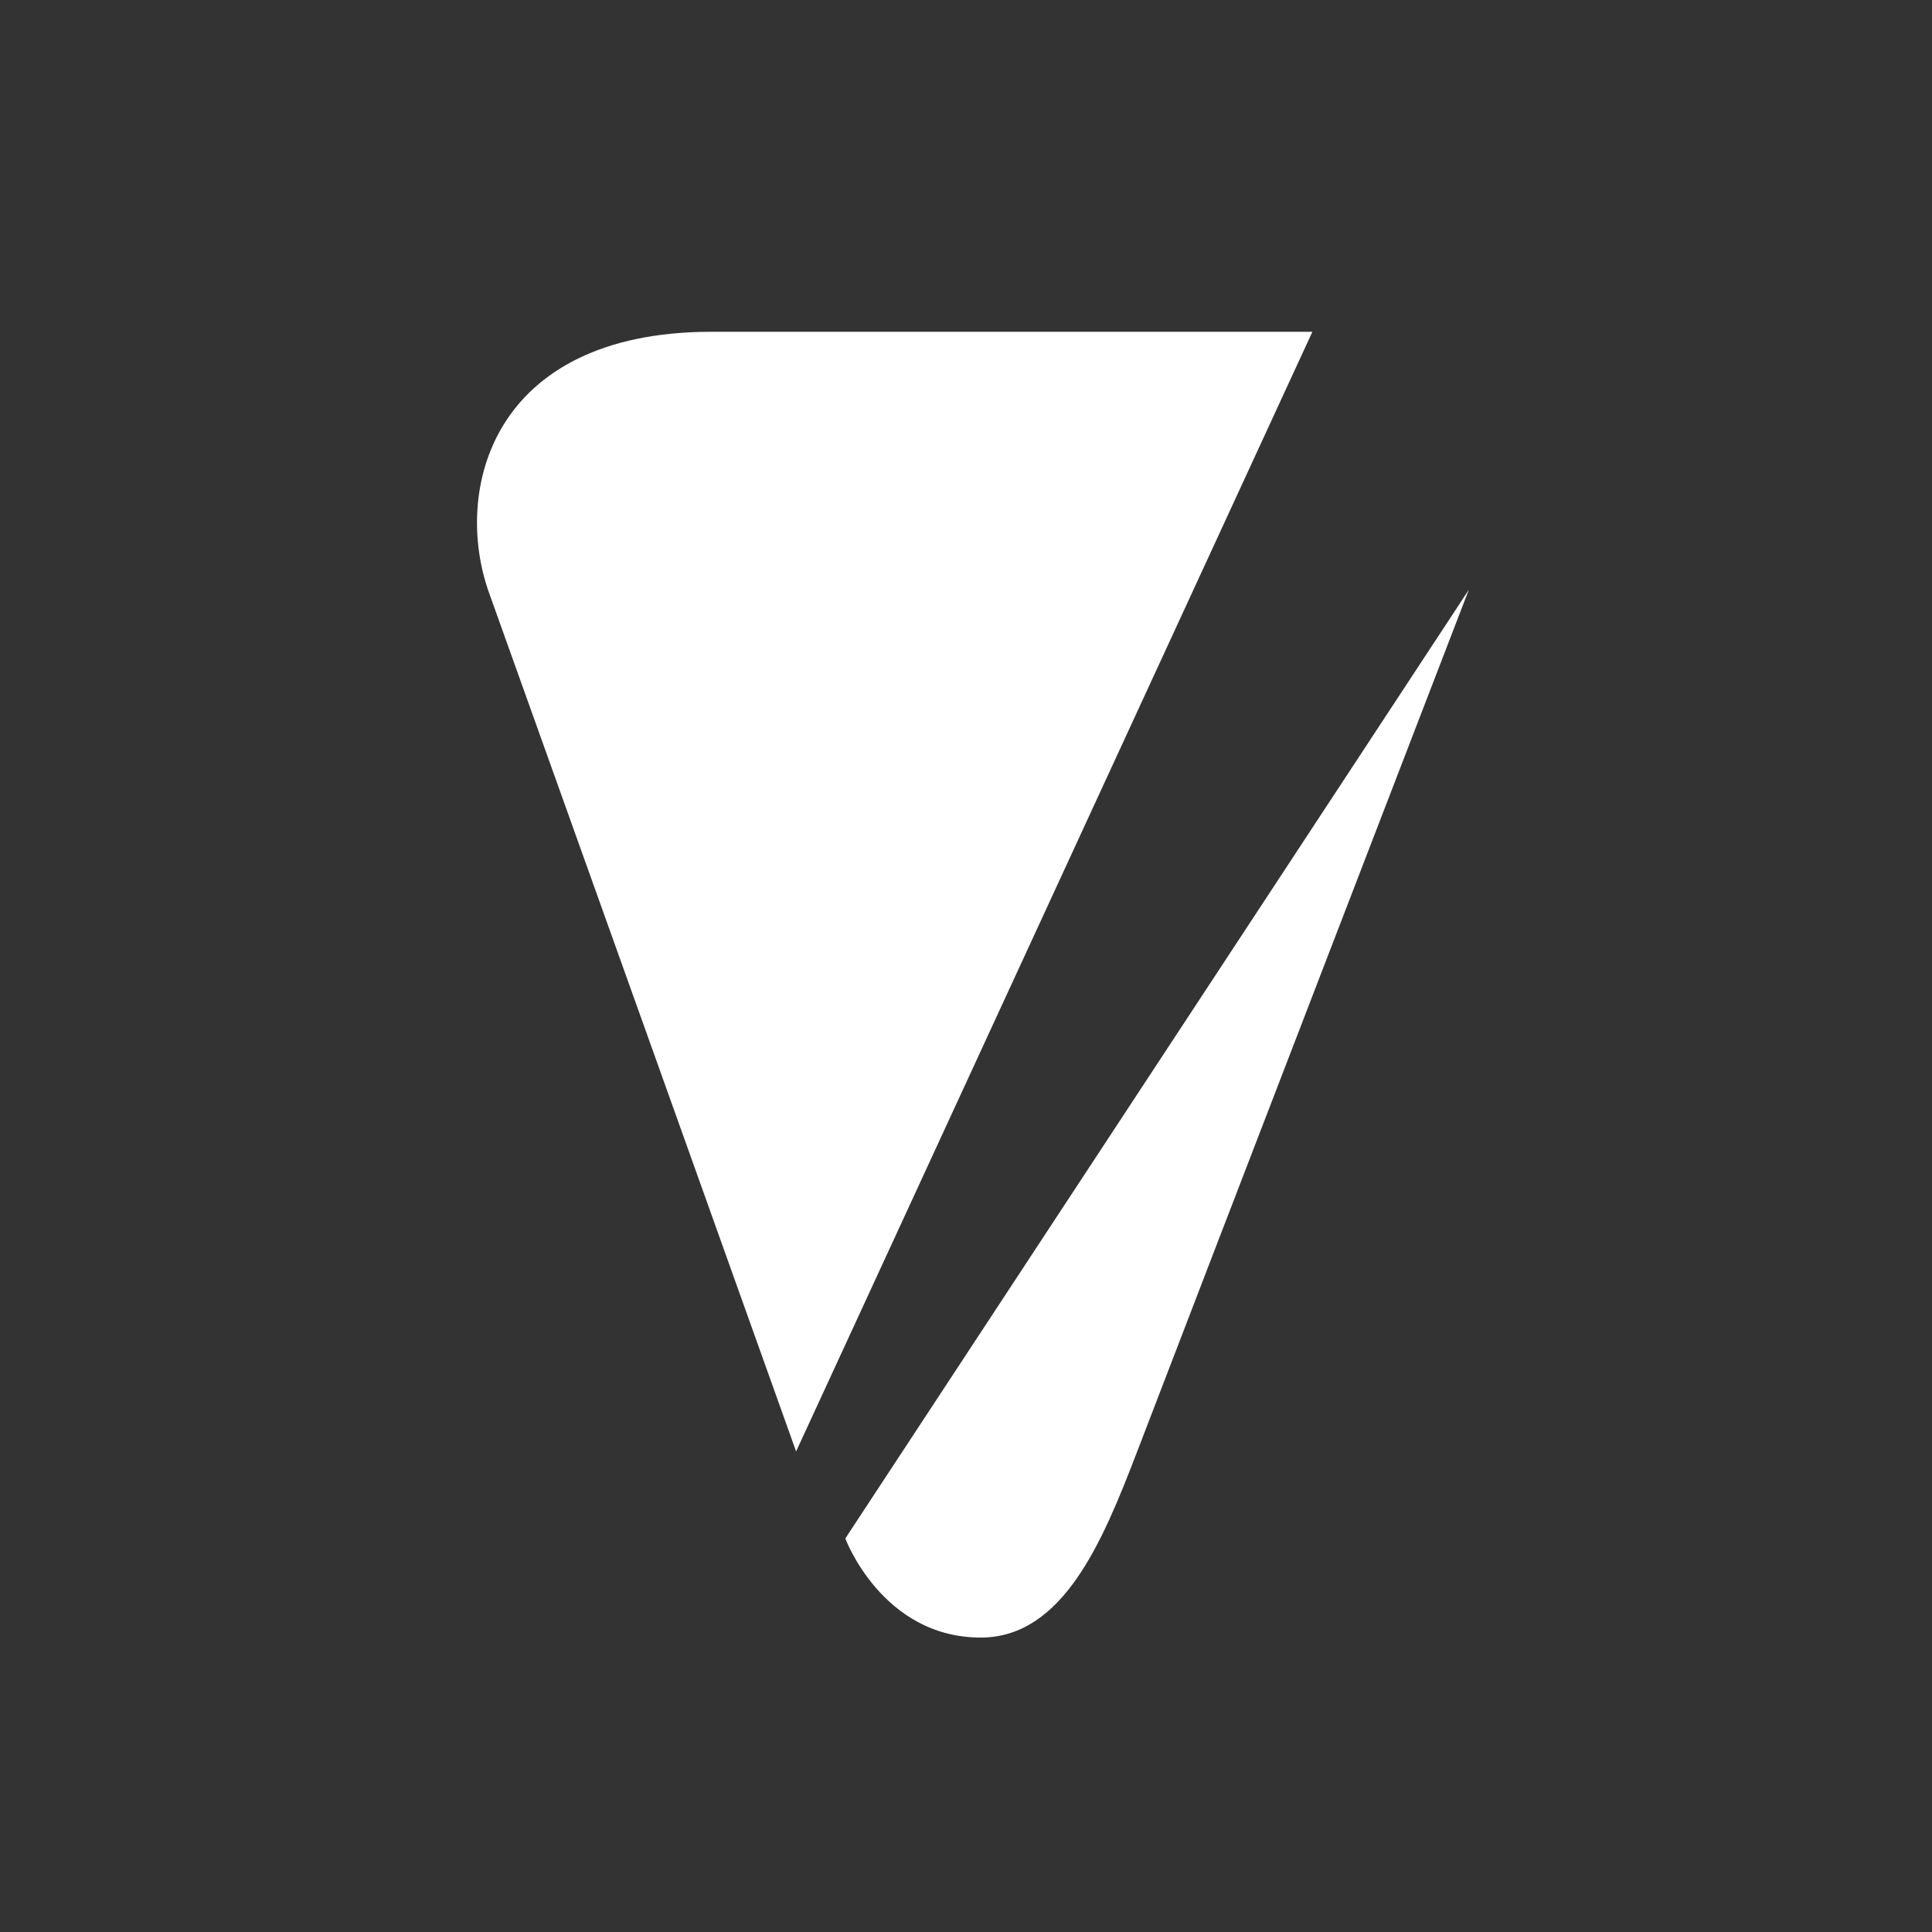 <?xml version="1.0" encoding="UTF-8" standalone="no"?>
<!DOCTYPE svg PUBLIC "-//W3C//DTD SVG 1.1//EN" "http://www.w3.org/Graphics/SVG/1.1/DTD/svg11.dtd">
<svg width="100%" height="100%" viewBox="0 0 800 800" version="1.1" xmlns="http://www.w3.org/2000/svg" xmlns:xlink="http://www.w3.org/1999/xlink" xml:space="preserve" xmlns:serif="http://www.serif.com/" style="fill-rule:evenodd;clip-rule:evenodd;stroke-linejoin:round;stroke-miterlimit:1.414;">
    <rect x="0" y="0" width="800" height="800" fill="#333333" stroke="none"/>
    <g transform="matrix(1,0,0,1,-5653.42,-9328.47)">
        <g id="final-logo-square" serif:id="final logo square" transform="matrix(1.16,0,0,0.885,-1924.73,1130.09)">
            <rect x="6530.77" y="9266.26" width="689.431" height="904.204" style="fill:none;"/>
            <g transform="matrix(-0.922,-1.48134e-16,1.13026e-16,-1.21,10003.5,17038.2)">
                <path d="M3489.02,6296.91C3574.21,6296.76 3588.97,6235.17 3574.86,6195.92C3554.16,6138.31 3456,5863.96 3456,5863.96L3256.11,6296.91L3489.02,6296.91ZM3384.35,5791.99C3422.64,5791.86 3436.95,5830.3 3436.95,5830.3L3195.53,6197.18C3195.53,6197.18 3299.63,5927.27 3324.46,5862.59C3337.22,5829.56 3352.56,5792.1 3384.35,5791.99Z" style="fill:white;"/>
            </g>
        </g>
    </g>
</svg>
